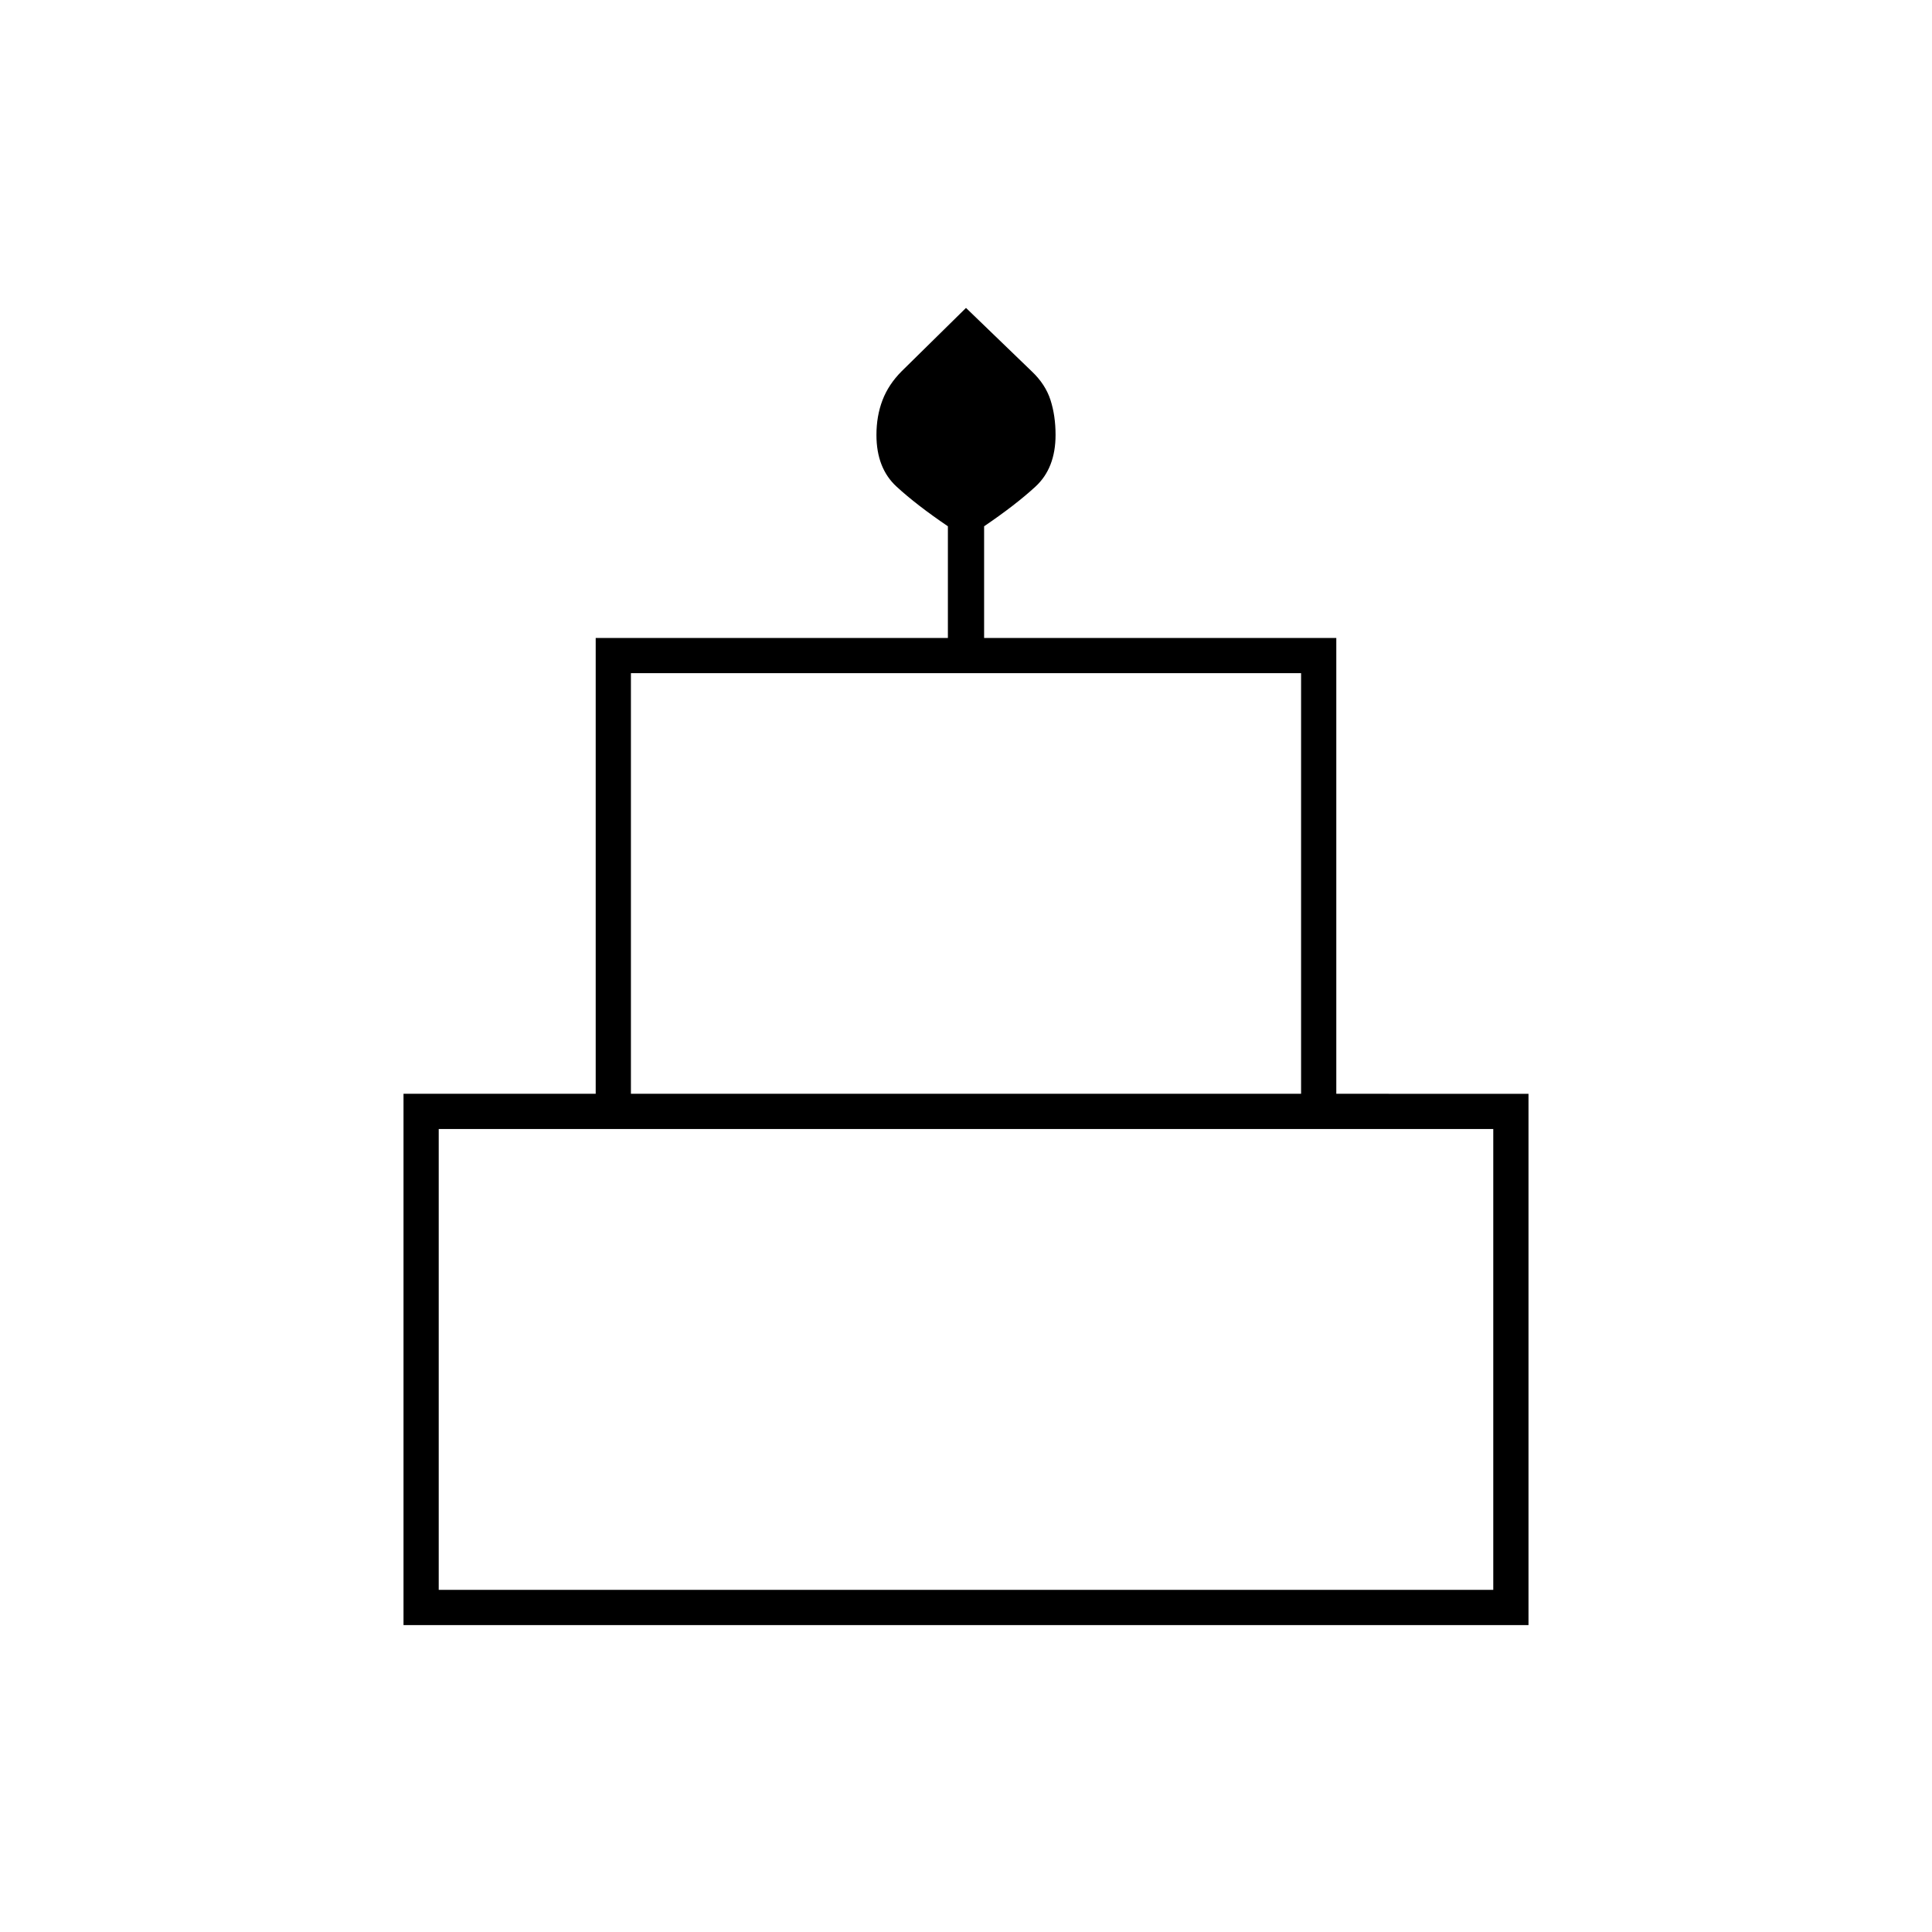<svg xmlns="http://www.w3.org/2000/svg" height="20" viewBox="0 -960 960 960" width="20"><path d="M200.5-152.5v-264H296V-643h175v-55.5q-15.5-10.5-25.5-19.69-10-9.19-10-25.68 0-9.41 3-17.26 3-7.84 9.44-14.31L480-807l32.71 31.56q6.79 6.44 9.29 14.26 2.5 7.83 2.5 17.27 0 16.53-10 25.72-10 9.19-25.5 19.69v55.5h175v226.5h95.5v264h-559Zm113-264h333v-209h-333v209ZM218-170h524v-229H218v229Zm95.5-246.5h333-333ZM218-170h524-524Zm472-246.5H270h420Z"/></svg>